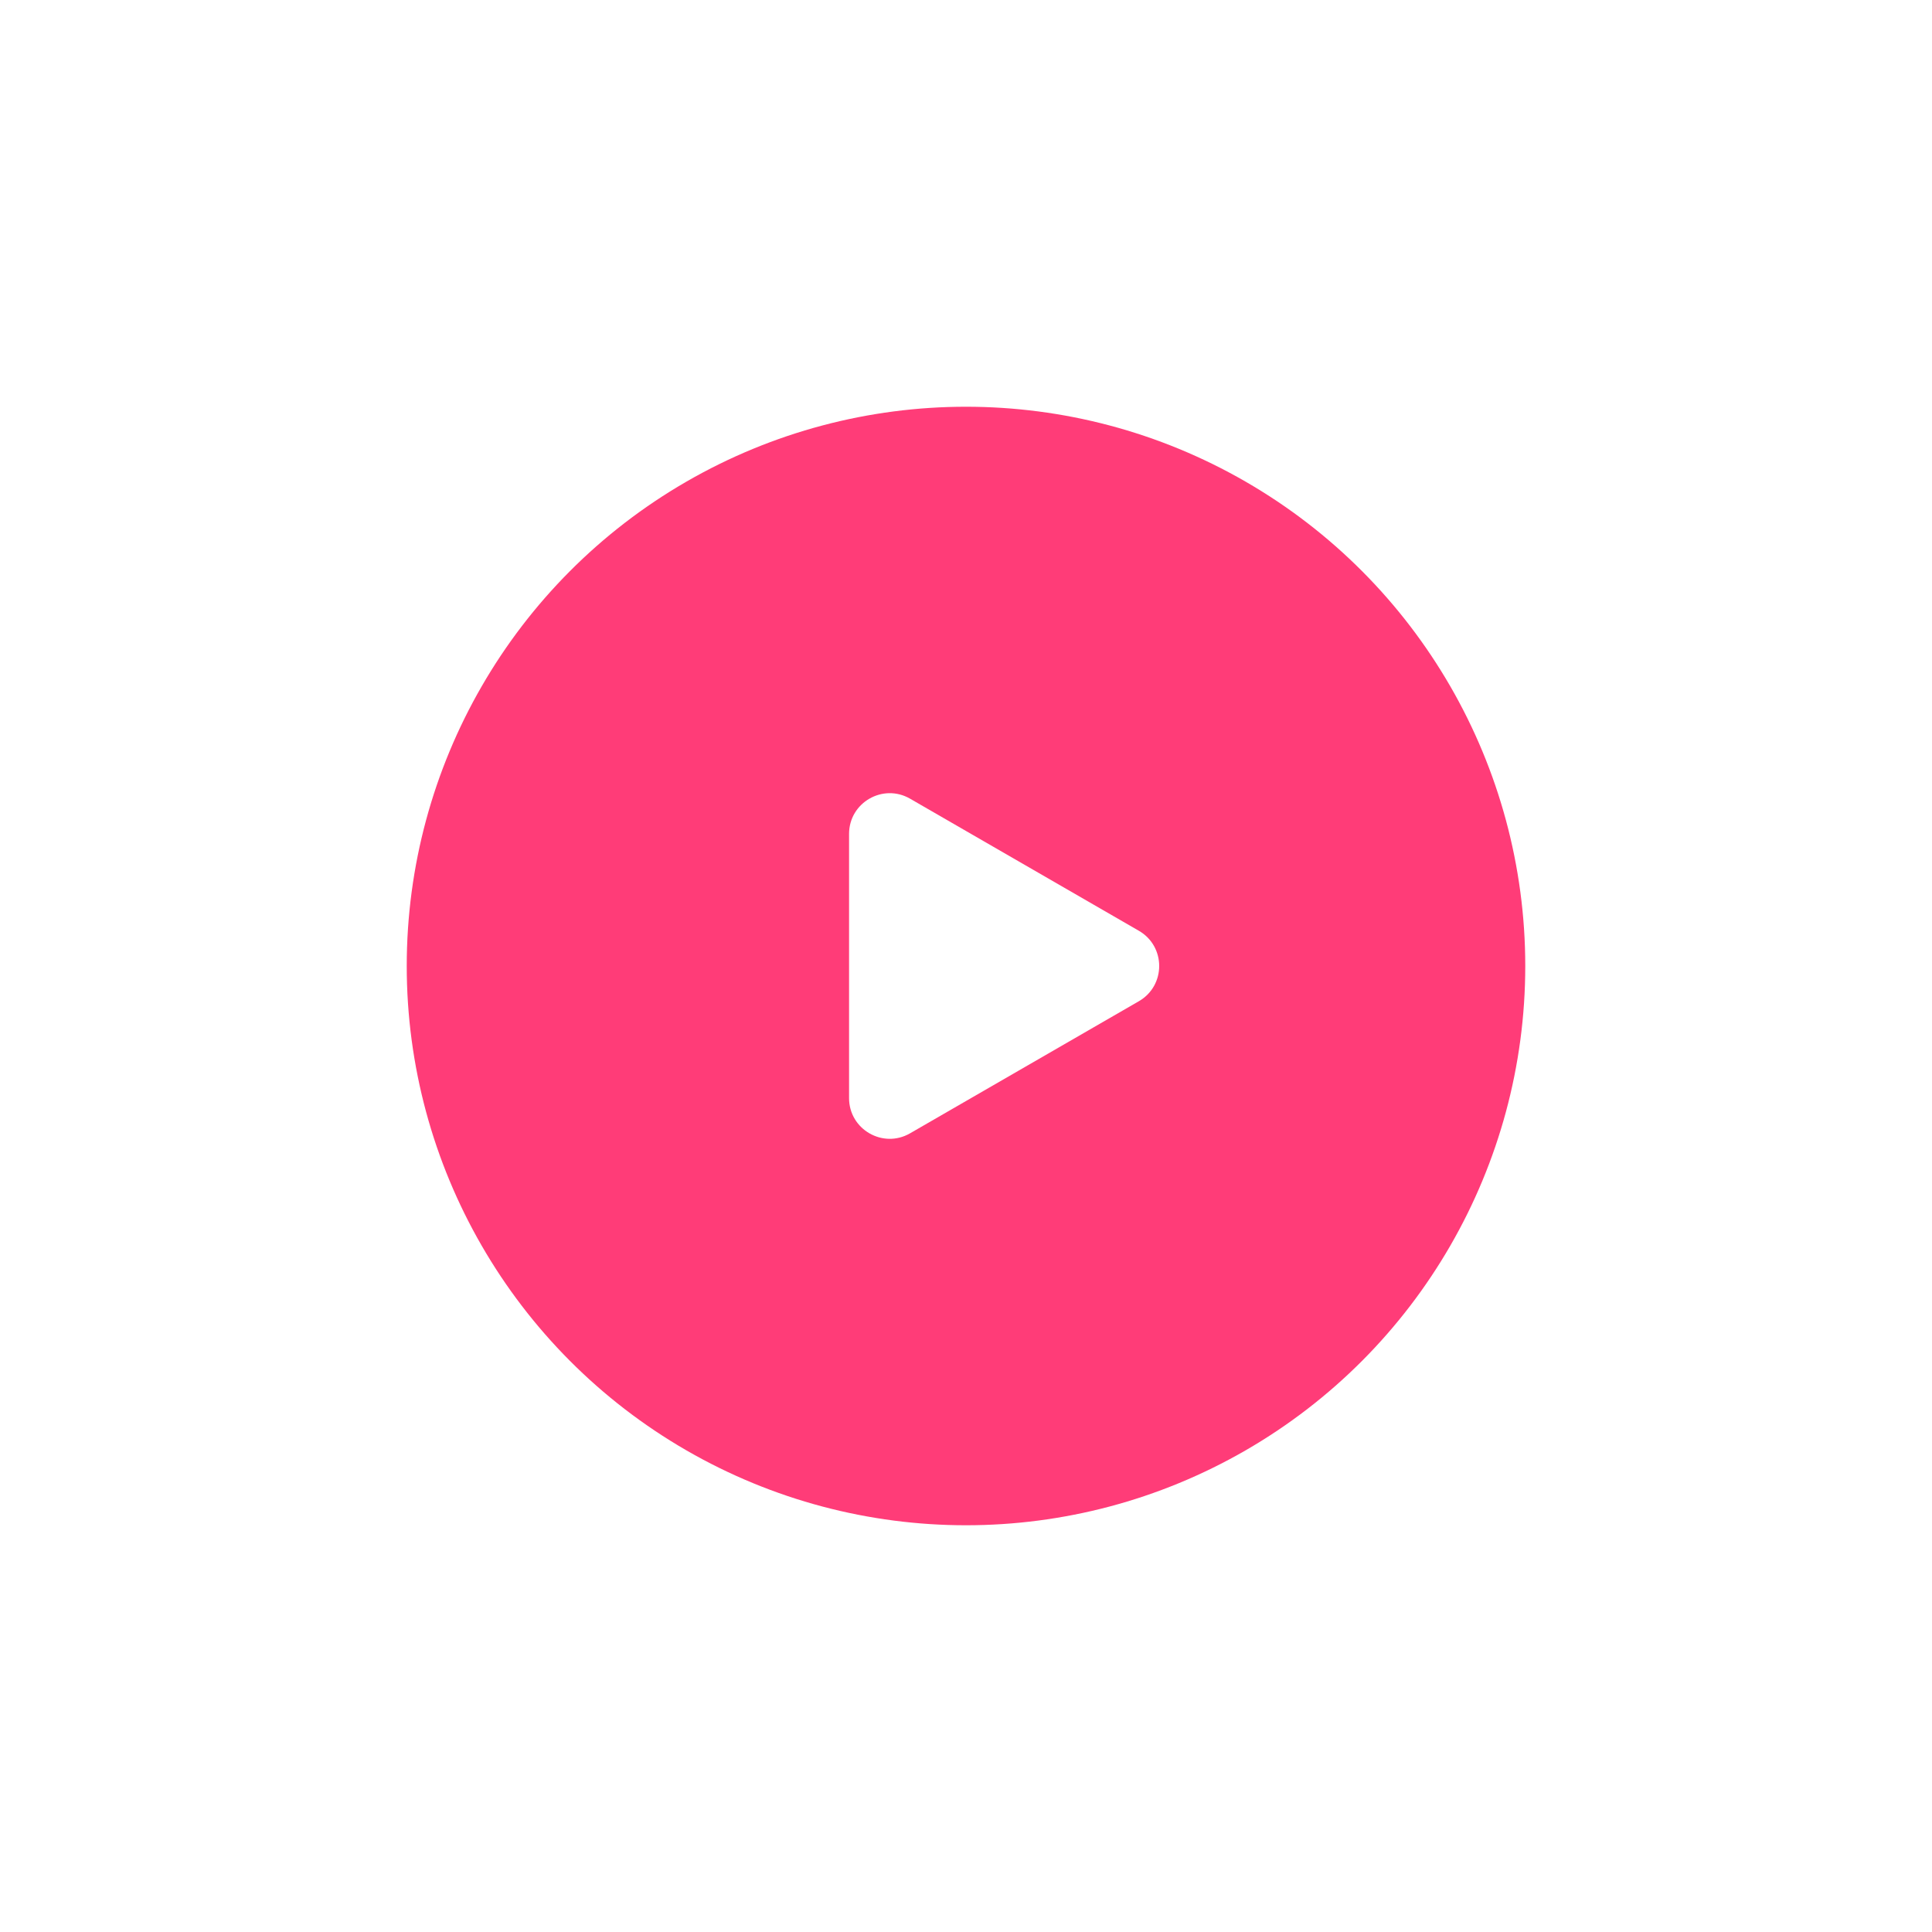 <svg width="95" height="95" viewBox="0 0 95 95" fill="none" xmlns="http://www.w3.org/2000/svg">
<g filter="url(#filter0_b_776_6191)">
<circle cx="47.5" cy="47.5" r="47.5" fill="white" fill-opacity="0.42"/>
</g>
<circle cx="47.5" cy="47.5" r="27.5" fill="#FF3C78"/>
<path d="M56 45.768C57.333 46.538 57.333 48.462 56 49.232L44.75 55.727C43.417 56.497 41.75 55.535 41.75 53.995L41.75 41.005C41.75 39.465 43.417 38.503 44.75 39.273L56 45.768Z" fill="white"/>
<defs>
<filter id="filter0_b_776_6191" x="-11" y="-11" width="117" height="117" filterUnits="userSpaceOnUse" color-interpolation-filters="sRGB">
<feFlood flood-opacity="0" result="BackgroundImageFix"/>
<feGaussianBlur in="BackgroundImageFix" stdDeviation="5.5"/>
<feComposite in2="SourceAlpha" operator="in" result="effect1_backgroundBlur_776_6191"/>
<feBlend mode="normal" in="SourceGraphic" in2="effect1_backgroundBlur_776_6191" result="shape"/>
</filter>
</defs>
</svg>
